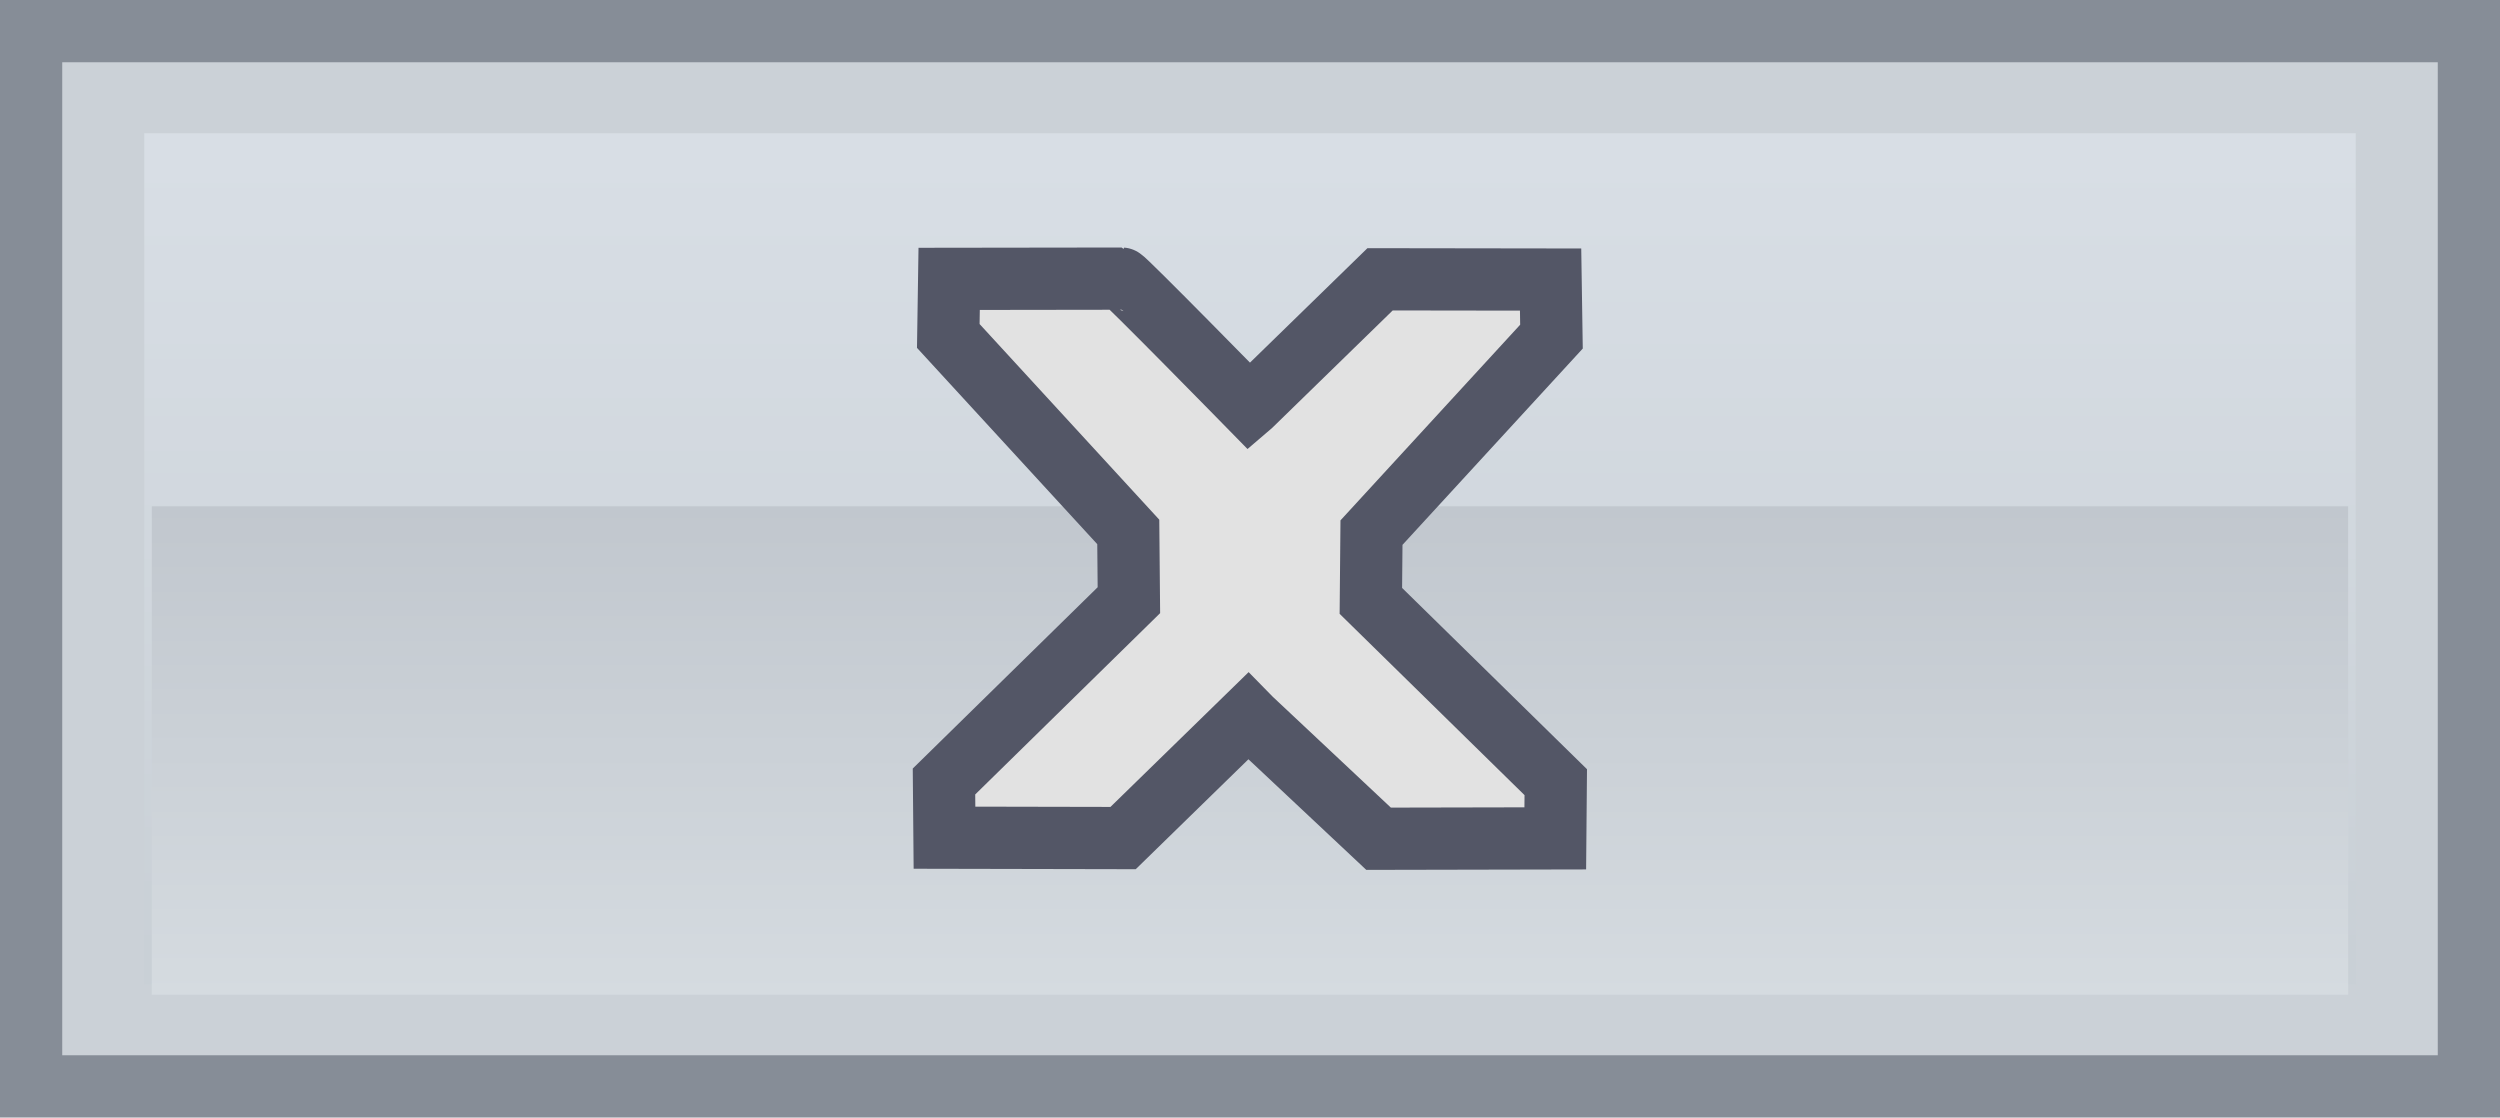 <svg version="1.1" xmlns="http://www.w3.org/2000/svg" xmlns:xlink="http://www.w3.org/1999/xlink" width="40.17" height="17.956" viewBox="0,0,40.17,17.956"><defs><linearGradient x1="240" y1="172.663" x2="240" y2="187.337" gradientUnits="userSpaceOnUse" id="color-1"><stop offset="0" stop-color="#d9dfe6"/><stop offset="1" stop-color="#c8cfd5"/></linearGradient><linearGradient x1="240" y1="179.157" x2="240" y2="187.005" gradientUnits="userSpaceOnUse" id="color-2"><stop offset="0" stop-color="#c1c7ce"/><stop offset="1" stop-color="#d5dbe0"/></linearGradient></defs><g transform="translate(-219.915,-171.022)"><g stroke-miterlimit="10"><path d="M220.415,188.478v-16.956h39.17v16.956z" fill="#cbd1d7" stroke="#868d97" stroke-width="1" stroke-linecap="butt"/><path d="M221.733,187.337v-14.674h36.534v14.674z" fill="url(#color-1)" stroke="#cbd1d7" stroke-width="1" stroke-linecap="butt"/><path d="M222.354,187.005v-7.848h35.291v7.848z" fill="url(#color-2)" stroke="none" stroke-width="0" stroke-linecap="butt"/><path d="M239.97,182.528l-2.009,1.96l-2.87,-0.006l-0.008,-0.903l2.971,-2.913l-0.01,-1.097l-2.892,-3.149l0.014,-0.917c0,0 2.524,-0.003 2.773,-0.004c0.039,-0 2.051,2.054 2.051,2.054l0.028,-0.024l2.072,-2.019l2.74,0.004l0.014,0.917l-2.892,3.149l-0.01,1.097l2.971,2.913l-0.008,0.903l-2.839,0.006l-2.051,-1.925z" fill="#e2e2e2" stroke="#535666" stroke-width="1" stroke-linecap="round"/></g></g></svg><!--rotationCenter:20.084925000000027:8.978179999999924-->